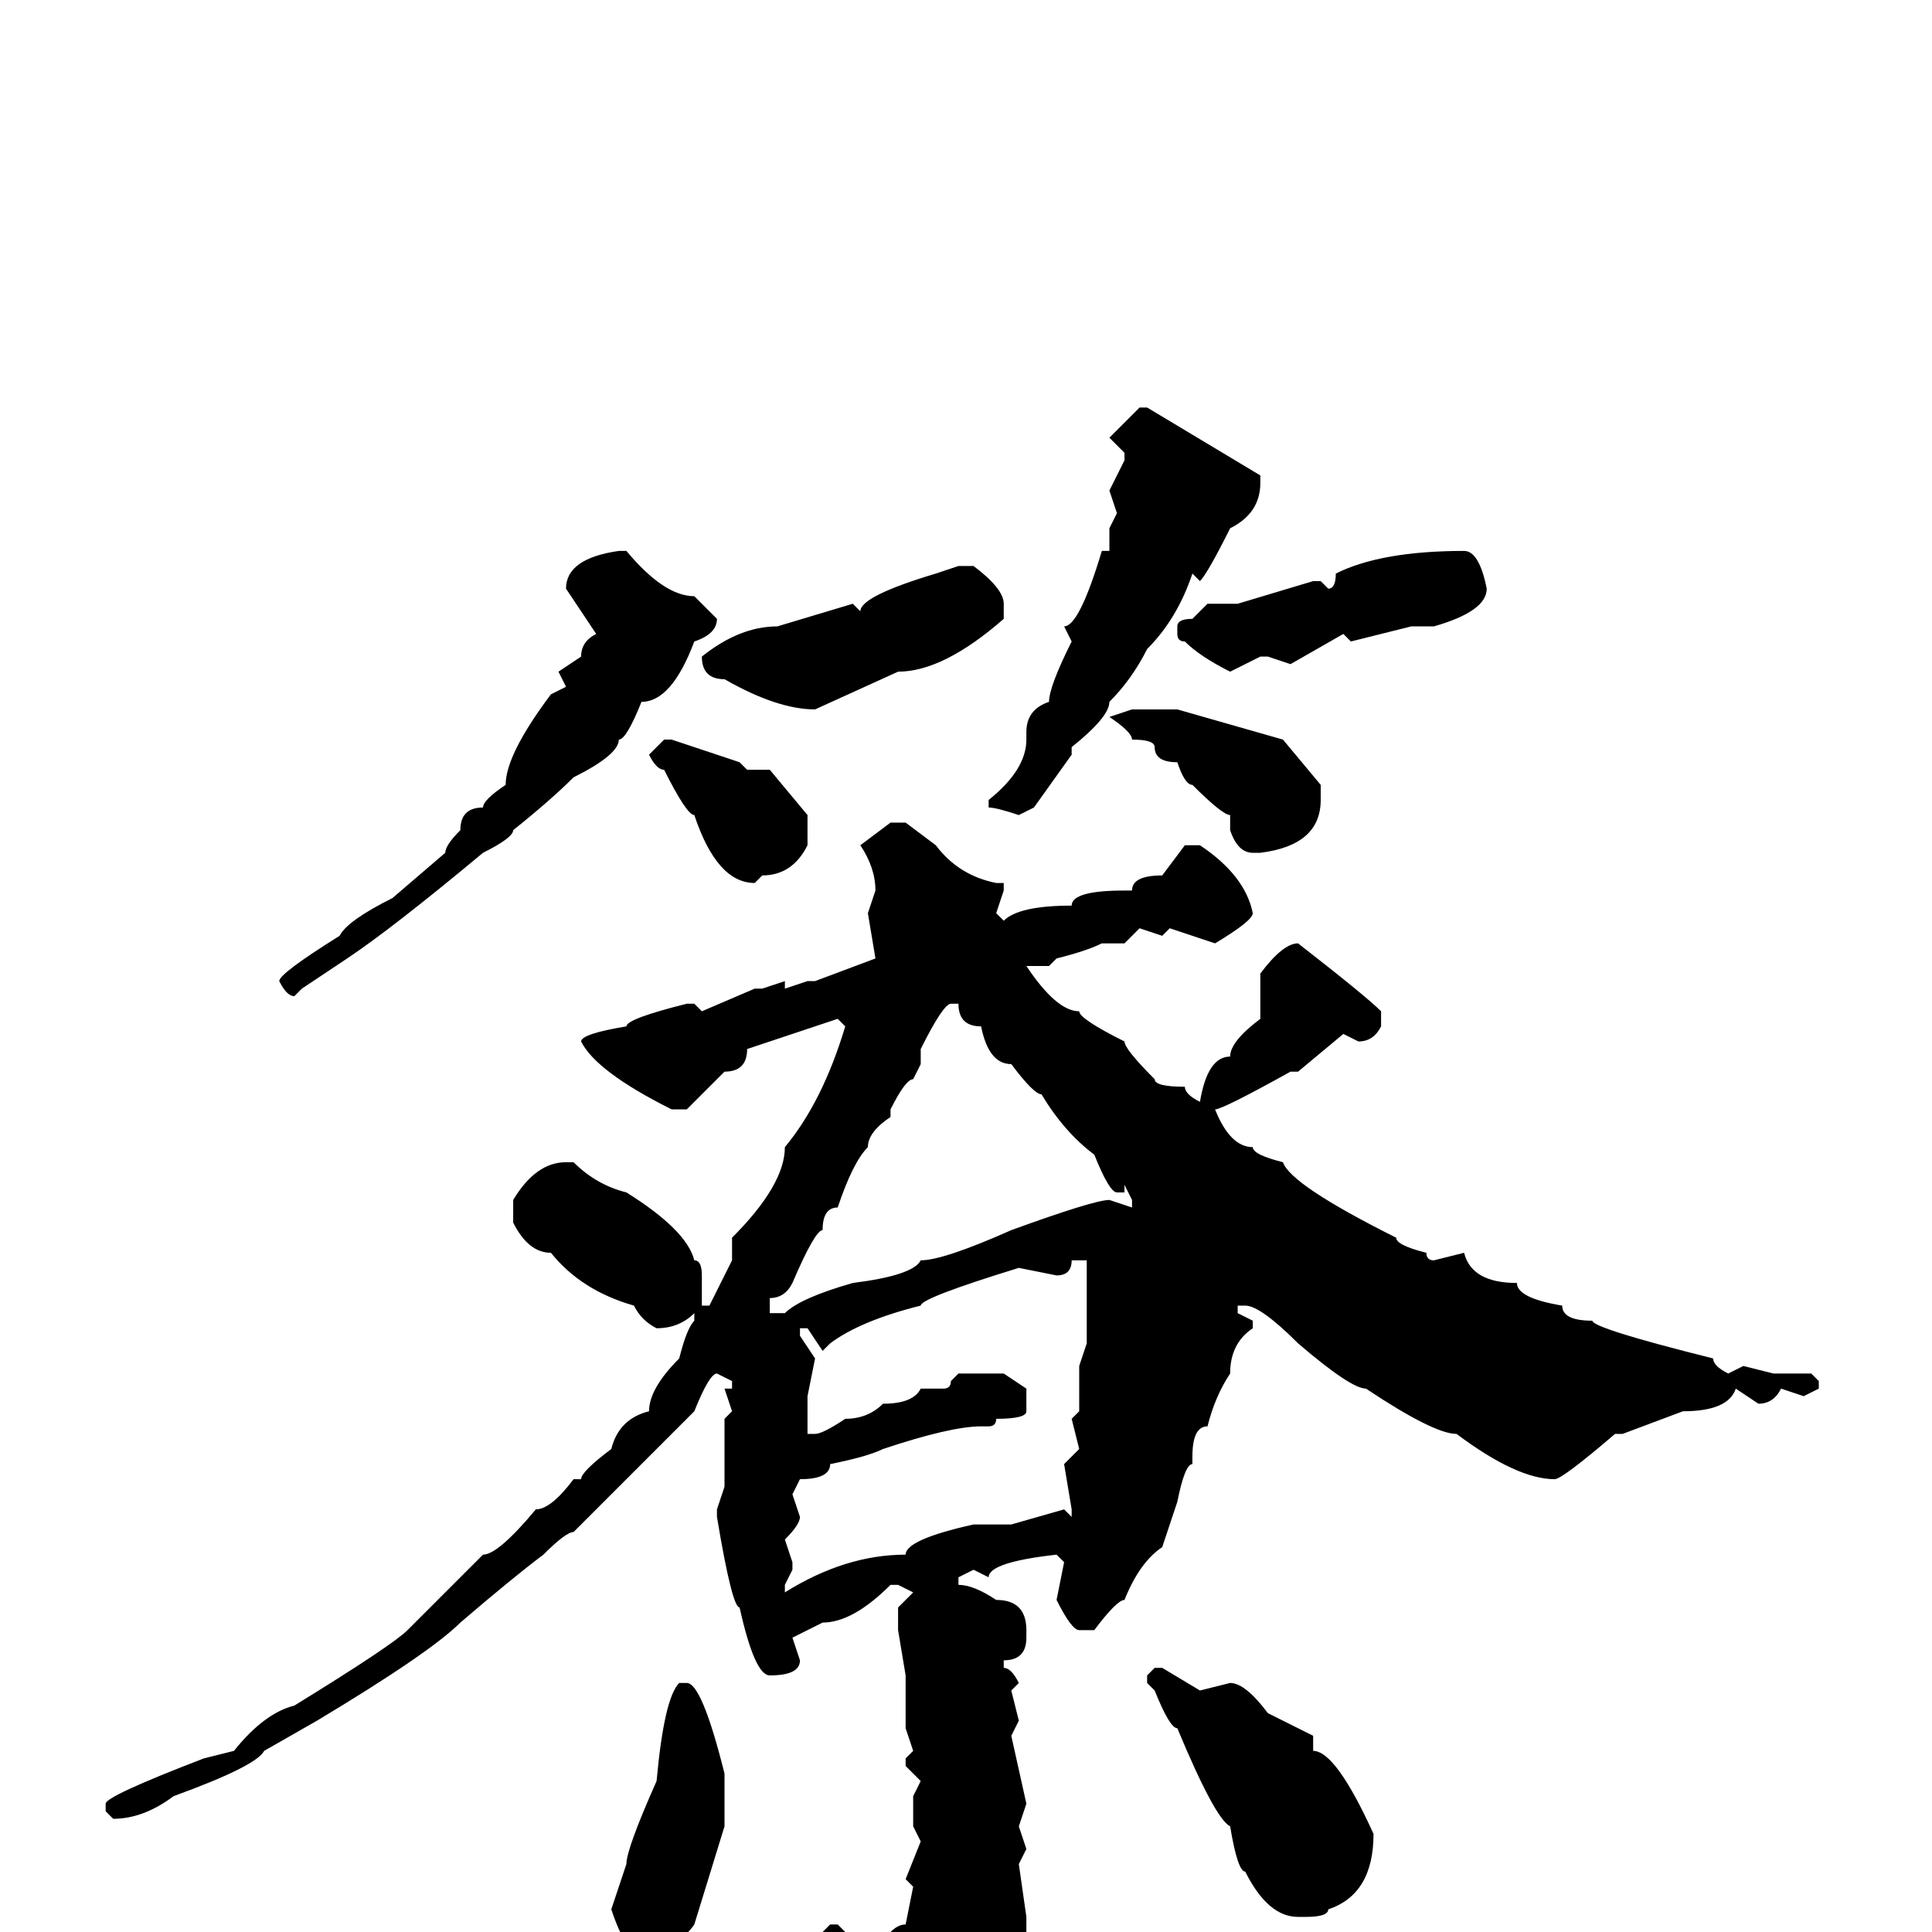 <svg xmlns="http://www.w3.org/2000/svg" viewBox="0 -256 256 256">
	<path fill="#000000" d="M151 -202H152L167 -193V-192Q167 -188 163 -186Q160 -180 159 -179L158 -180Q156 -174 152 -170Q150 -166 147 -163Q147 -161 142 -157V-156L137 -149L135 -148Q132 -149 131 -149V-150Q136 -154 136 -158V-159Q136 -162 139 -163Q139 -165 142 -171L141 -173Q143 -173 146 -183H147V-185V-186L148 -188L147 -191L149 -195V-196L147 -198ZM82 -183H83Q88 -177 92 -177L95 -174Q95 -172 92 -171Q89 -163 85 -163Q83 -158 82 -158Q82 -156 76 -153Q73 -150 68 -146Q68 -145 64 -143Q52 -133 46 -129L40 -125L39 -124Q38 -124 37 -126Q37 -127 45 -132Q46 -134 52 -137L59 -143Q59 -144 61 -146Q61 -149 64 -149Q64 -150 67 -152Q67 -156 73 -164L75 -165L74 -167L77 -169Q77 -171 79 -172L75 -178Q75 -182 82 -183ZM194 -183Q196 -183 197 -178Q197 -175 190 -173H187L179 -171L178 -172L171 -168L168 -169H167L163 -167Q159 -169 157 -171Q156 -171 156 -172V-173Q156 -174 158 -174L160 -176H164L174 -179H175L176 -178Q177 -178 177 -180Q183 -183 194 -183ZM127 -181H129Q133 -178 133 -176V-174Q125 -167 119 -167L108 -162Q103 -162 96 -166Q93 -166 93 -169Q98 -173 103 -173L113 -176L114 -175Q114 -177 124 -180ZM150 -162Q153 -162 154 -162H156L170 -158L175 -152V-150Q175 -144 167 -143H166Q164 -143 163 -146V-148Q162 -148 158 -152Q157 -152 156 -155Q153 -155 153 -157Q153 -158 150 -158Q150 -159 147 -161ZM88 -158H89L98 -155L99 -154H102L107 -148V-144Q105 -140 101 -140L100 -139Q95 -139 92 -148Q91 -148 88 -154Q87 -154 86 -156ZM118 -147H120L124 -144Q127 -140 132 -139H133V-138L132 -135L133 -134Q135 -136 142 -136Q142 -138 149 -138H150Q150 -140 154 -140L157 -144H159Q165 -140 166 -135Q166 -134 161 -131L155 -133L154 -132L151 -133L149 -131H146Q144 -130 140 -129L139 -128H136Q140 -122 143 -122Q143 -121 149 -118Q149 -117 153 -113Q153 -112 157 -112Q157 -111 159 -110Q160 -116 163 -116Q163 -118 167 -121V-127Q170 -131 172 -131Q181 -124 183 -122V-120Q182 -118 180 -118L178 -119L172 -114H171Q162 -109 161 -109Q163 -104 166 -104Q166 -103 170 -102Q171 -99 185 -92Q185 -91 189 -90Q189 -89 190 -89L194 -90Q195 -86 201 -86Q201 -84 207 -83Q207 -81 211 -81Q211 -80 227 -76Q227 -75 229 -74L231 -75L235 -74H239H240L241 -73V-72L239 -71L236 -72Q235 -70 233 -70L230 -72Q229 -69 223 -69L215 -66H214Q207 -60 206 -60Q201 -60 193 -66Q190 -66 181 -72Q179 -72 172 -78Q167 -83 165 -83H164V-82L166 -81V-80Q163 -78 163 -74Q161 -71 160 -67Q158 -67 158 -63V-62Q157 -62 156 -57L154 -51Q151 -49 149 -44Q148 -44 145 -40H143Q142 -40 140 -44L141 -49L140 -50Q131 -49 131 -47L129 -48L127 -47V-46Q129 -46 132 -44Q136 -44 136 -40V-39Q136 -36 133 -36V-35Q134 -35 135 -33L134 -32L135 -28L134 -26L136 -17L135 -14L136 -11L135 -9L136 -2V0V2Q136 5 134 5L135 9Q134 12 133 12V13Q132 18 127 23Q127 26 123 26Q120 26 120 24L121 21L120 19L121 17L119 11V8L116 4Q113 4 109 0L110 -1H111L112 0H114H118Q119 -1 120 -1L121 -6L120 -7L122 -12L121 -14V-17V-18L122 -20L120 -22V-23L121 -24L120 -27V-30V-34L119 -40V-41V-43L121 -45L119 -46H118Q113 -41 109 -41L105 -39L106 -36Q106 -34 102 -34Q100 -34 98 -43Q97 -43 95 -55V-56L96 -59V-68L97 -69L96 -72H97V-73L95 -74Q94 -74 92 -69Q86 -63 79 -56L76 -53Q75 -53 72 -50Q68 -47 61 -41Q57 -37 42 -28L35 -24Q34 -22 23 -18Q19 -15 15 -15L14 -16V-17Q14 -18 27 -23L31 -24Q35 -29 39 -30Q52 -38 54 -40L64 -50Q66 -50 71 -56Q73 -56 76 -60H77Q77 -61 81 -64Q82 -68 86 -69Q86 -72 90 -76Q91 -80 92 -81V-82Q90 -80 87 -80Q85 -81 84 -83Q77 -85 73 -90Q70 -90 68 -94V-97Q71 -102 75 -102H76Q79 -99 83 -98Q91 -93 92 -89Q93 -89 93 -87V-85V-83H94L97 -89V-90V-92Q104 -99 104 -104Q109 -110 112 -120L111 -121L99 -117Q99 -114 96 -114L91 -109H89Q79 -114 77 -118Q77 -119 83 -120Q83 -121 91 -123H92L93 -122L100 -125H101L104 -126V-125L107 -126H108L116 -129L115 -135L116 -138Q116 -141 114 -144ZM118 -109V-108Q115 -106 115 -104Q113 -102 111 -96Q109 -96 109 -93Q108 -93 105 -86Q104 -84 102 -84V-82H104Q106 -84 113 -86Q121 -87 122 -89Q125 -89 134 -93Q145 -97 147 -97L150 -96V-97L149 -99V-98H148Q147 -98 145 -103Q141 -106 138 -111Q137 -111 134 -115Q131 -115 130 -120Q127 -120 127 -123H126Q125 -123 122 -117V-115L121 -113Q120 -113 118 -109ZM142 -89Q142 -87 140 -87L135 -88Q122 -84 122 -83Q114 -81 110 -78L109 -77L107 -80H106V-79L108 -76L107 -71V-68V-66H108Q109 -66 112 -68Q115 -68 117 -70Q121 -70 122 -72H125Q126 -72 126 -73L127 -74H133L136 -72V-69Q136 -68 132 -68Q132 -67 131 -67H130Q126 -67 117 -64Q115 -63 110 -62Q110 -60 106 -60L105 -58L106 -55Q106 -54 104 -52L105 -49V-48L104 -46V-45Q112 -50 120 -50Q120 -52 129 -54H131H134L141 -56L142 -55V-56L141 -62L143 -64L142 -68L143 -69V-71V-73V-75L144 -78V-88V-89ZM153 -35H154L159 -32L163 -33Q165 -33 168 -29L174 -26V-25V-24Q177 -24 182 -13Q182 -5 176 -3Q176 -2 173 -2H172Q168 -2 165 -8Q164 -8 163 -14Q161 -15 156 -27Q155 -27 153 -32L152 -33V-34ZM90 -33H91Q93 -33 96 -21V-20V-18V-16V-14L92 -1Q90 2 85 3Q83 3 81 -3L83 -9Q83 -11 87 -20Q88 -31 90 -33Z"/>
</svg>